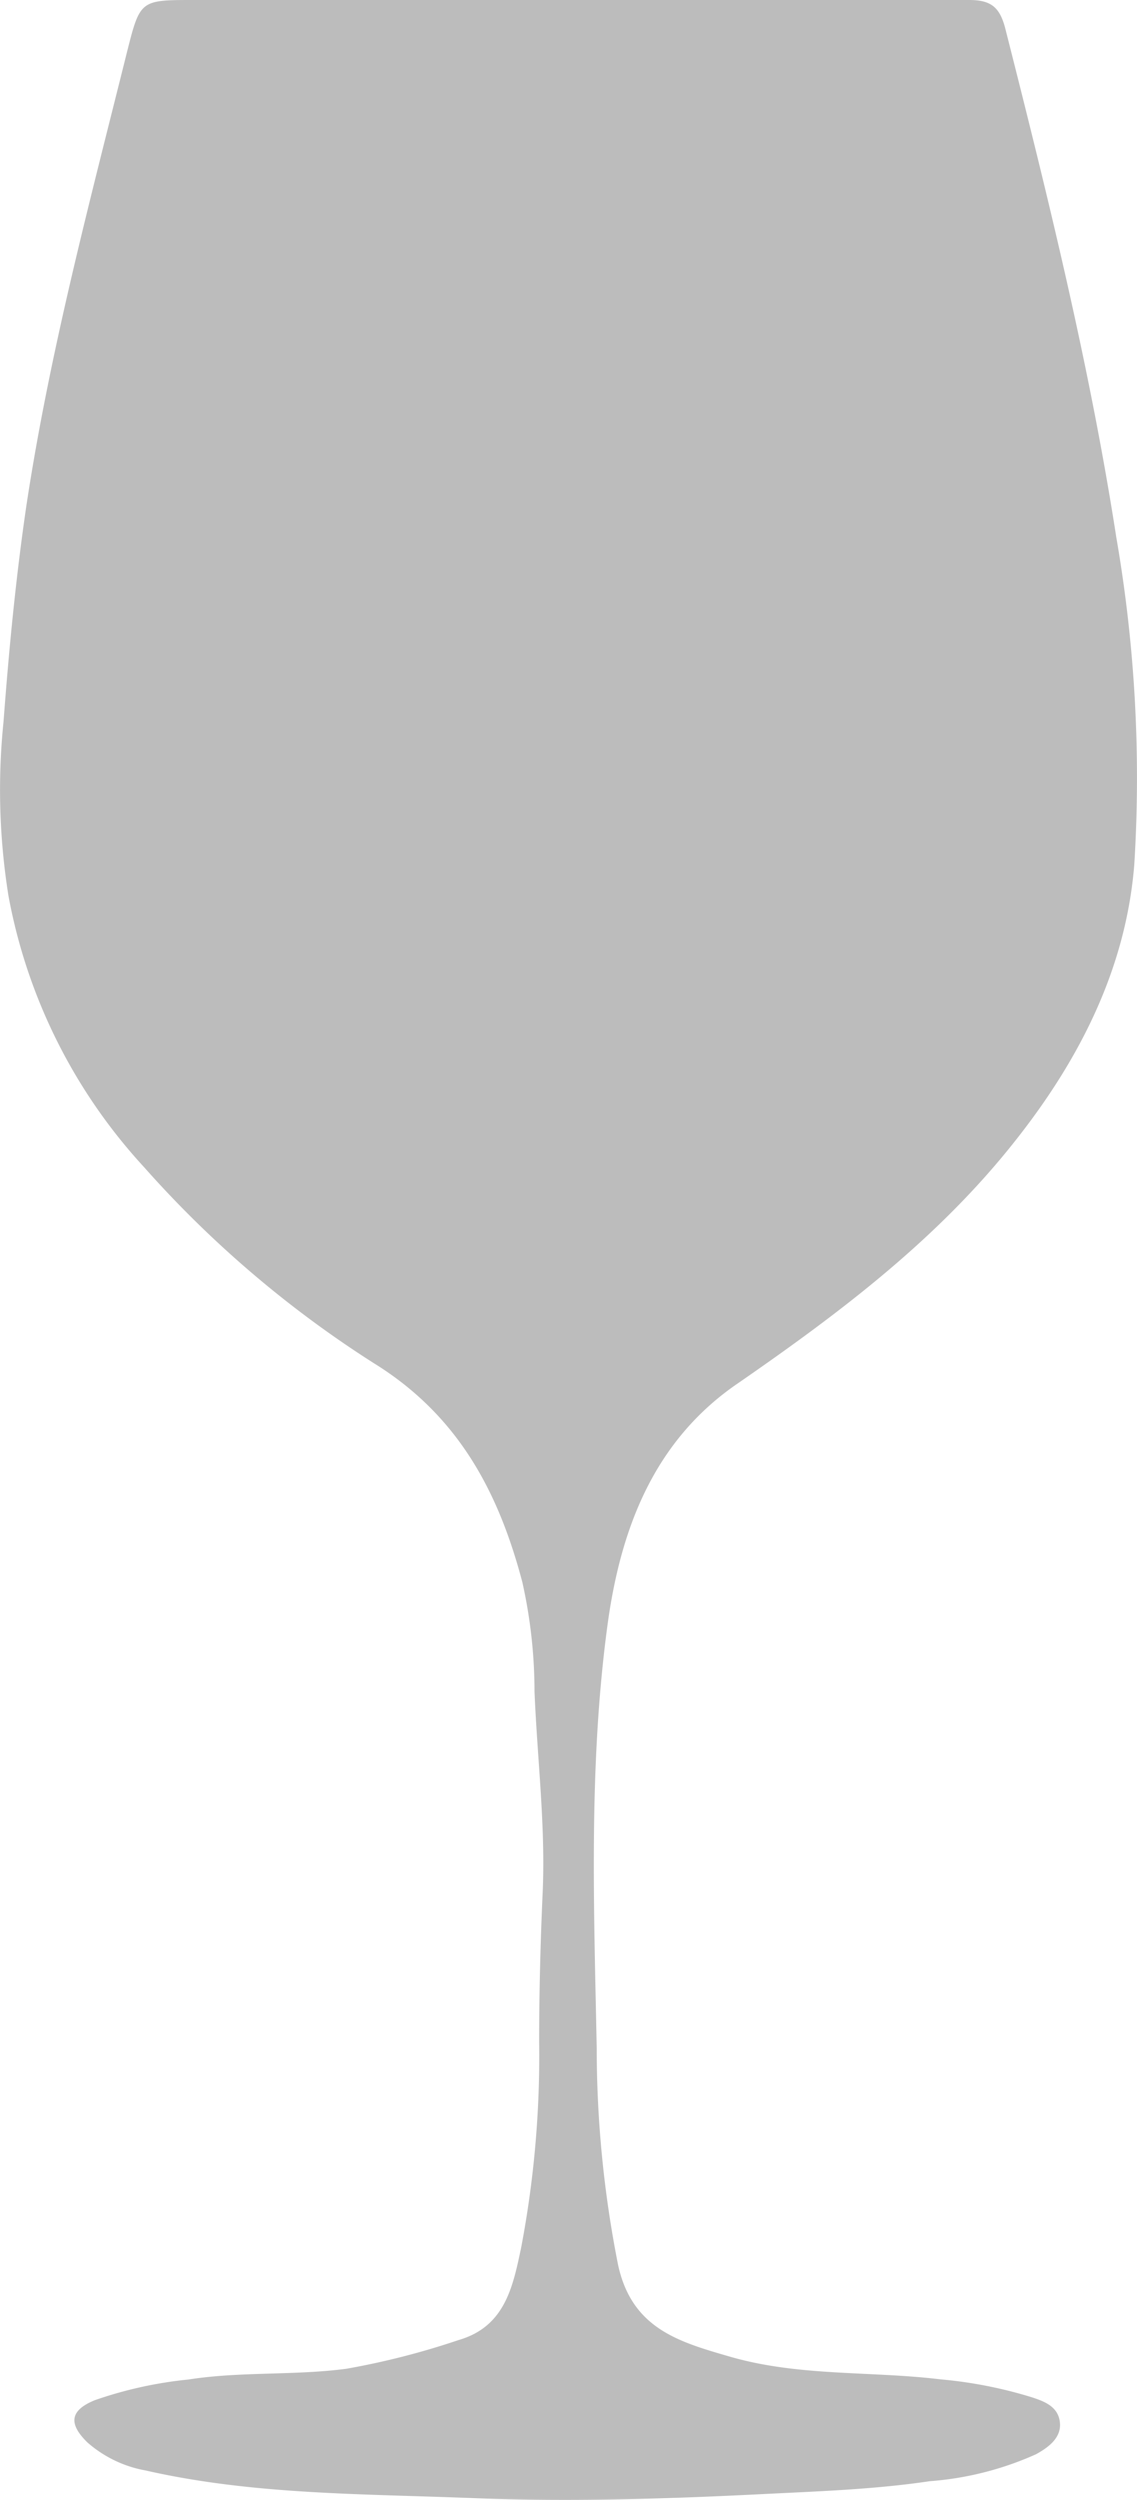 <svg id="Layer_1" data-name="Layer 1" xmlns="http://www.w3.org/2000/svg" viewBox="0 0 70.92 155.87"><defs><style>.cls-1{fill:#bcbcbc;}</style></defs><path class="cls-1" d="M37.89,101.42c-1.17,8.74-.83,17.53-.66,26.3a69.41,69.41,0,0,0,1.33,13.49c.86,4,3.82,4.82,7,5.74,4.3,1.24,8.75.88,13.12,1.41a27.52,27.52,0,0,1,5.7,1.12c.79.26,1.63.58,1.74,1.55s-.71,1.57-1.49,2A19.75,19.75,0,0,1,58,154.71c-3.49.52-7,.63-10.54.81-6,.3-11.9.48-17.84.25-6.86-.28-13.77-.19-20.53-1.73a7.51,7.51,0,0,1-3.62-1.74c-1.2-1.17-1.11-2,.45-2.64a25.42,25.42,0,0,1,5.84-1.29c3.26-.51,6.57-.24,9.85-.67a47.89,47.89,0,0,0,7-1.79c2.92-.84,3.4-3.37,3.91-5.78a64,64,0,0,0,1.12-12.81c0-3.11.08-6.23.22-9.35.18-4.15-.34-8.33-.51-12.5a31.33,31.33,0,0,0-.76-6.82C31.1,93,28.58,88.25,23.33,85A67.71,67.71,0,0,1,9,72.78,34.07,34.07,0,0,1,.54,55.87,41.8,41.8,0,0,1,.23,45C.57,40.47,1,36,1.66,31.5,3.11,21.94,5.6,12.61,7.93,3.25,8.75,0,8.76,0,12.1,0H60.46c1.39,0,1.92.47,2.26,1.8,2.66,10.49,5.26,21,6.92,31.71a87.78,87.78,0,0,1,1.12,20.41C70.24,60.36,67.38,66,63.4,71.05c-4.82,6.14-10.94,10.76-17.3,15.16C40.78,89.81,38.7,95.36,37.89,101.42Z" transform="translate(-0.01)"/></svg>